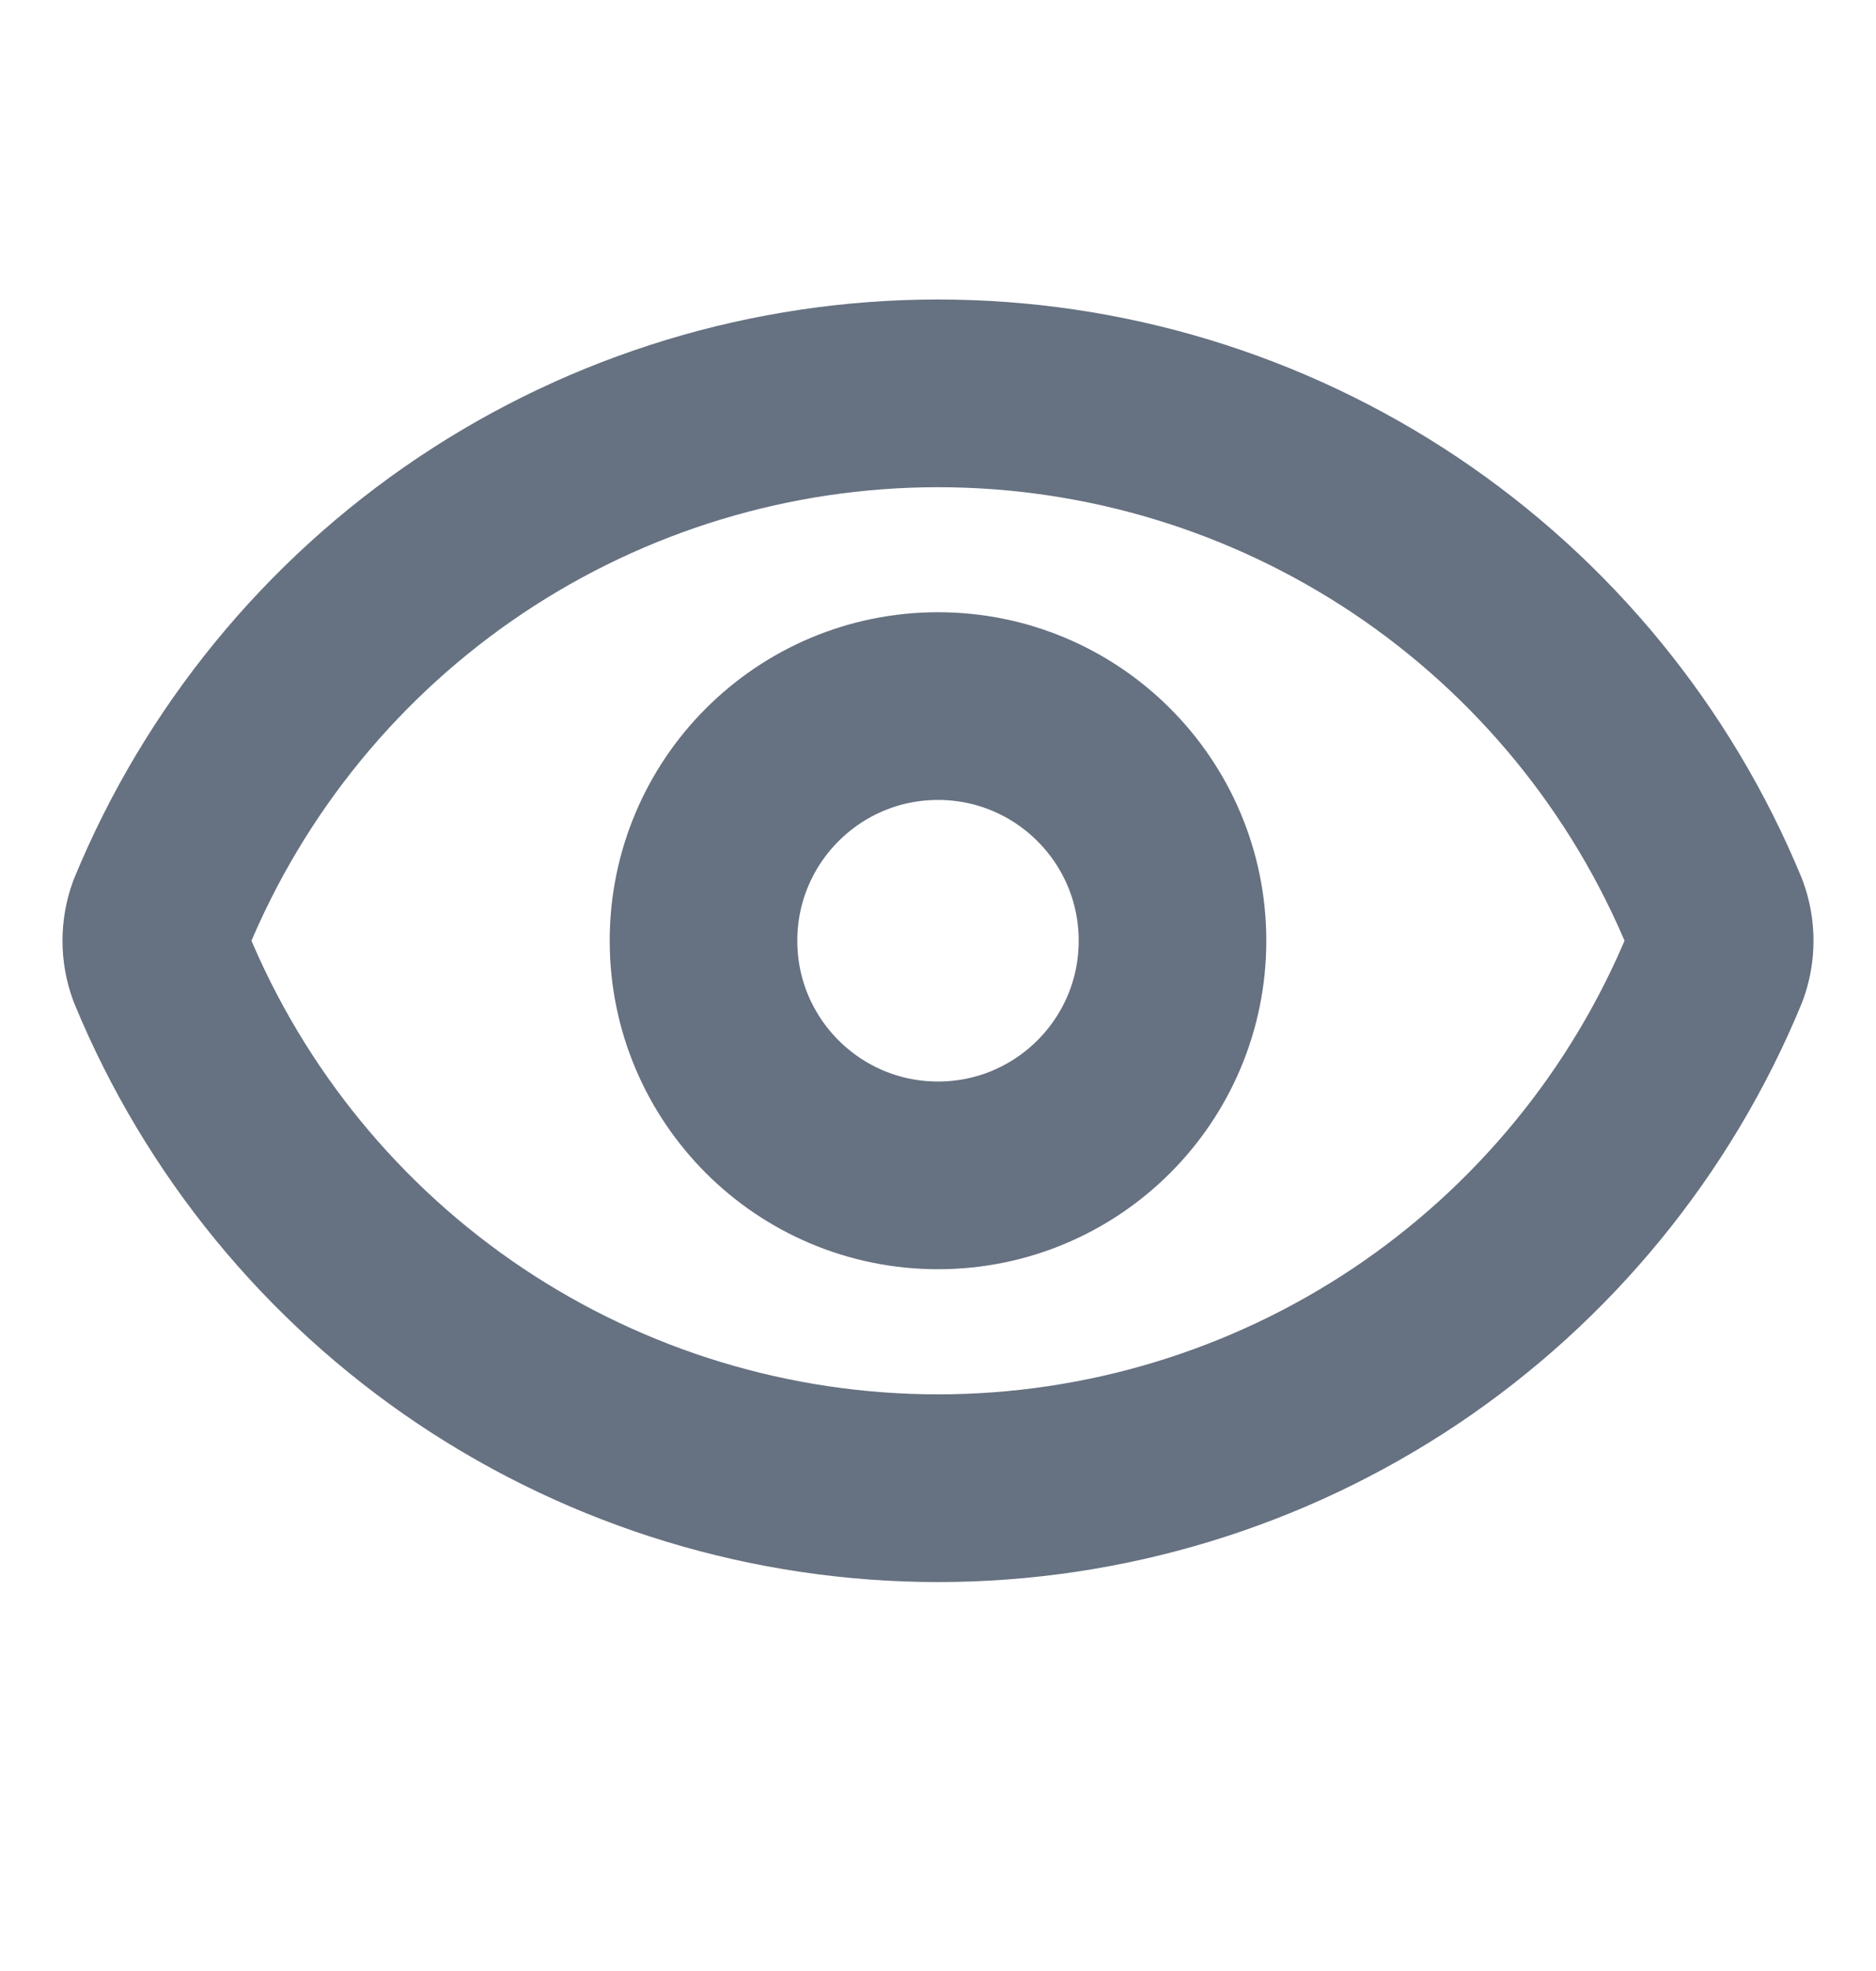 <svg width="20" height="21" viewBox="0 0 20 21" fill="none" xmlns="http://www.w3.org/2000/svg">
<path d="M1.718 10.313C1.649 10.126 1.649 9.92 1.718 9.733C2.395 8.093 3.543 6.691 5.017 5.704C6.492 4.717 8.226 4.191 10 4.191C11.774 4.191 13.508 4.717 14.983 5.704C16.457 6.691 17.605 8.093 18.282 9.733C18.351 9.92 18.351 10.126 18.282 10.313C17.605 11.954 16.457 13.356 14.983 14.343C13.508 15.329 11.774 15.856 10 15.856C8.226 15.856 6.492 15.329 5.017 14.343C3.543 13.356 2.395 11.954 1.718 10.313Z" stroke="#667181" stroke-width="2" stroke-linecap="round" stroke-linejoin="round"/>
<path d="M10 12.523C11.381 12.523 12.5 11.404 12.5 10.023C12.5 8.643 11.381 7.523 10 7.523C8.619 7.523 7.5 8.643 7.5 10.023C7.5 11.404 8.619 12.523 10 12.523Z" stroke="#667181" stroke-width="2" stroke-linecap="round" stroke-linejoin="round"/>
</svg>
